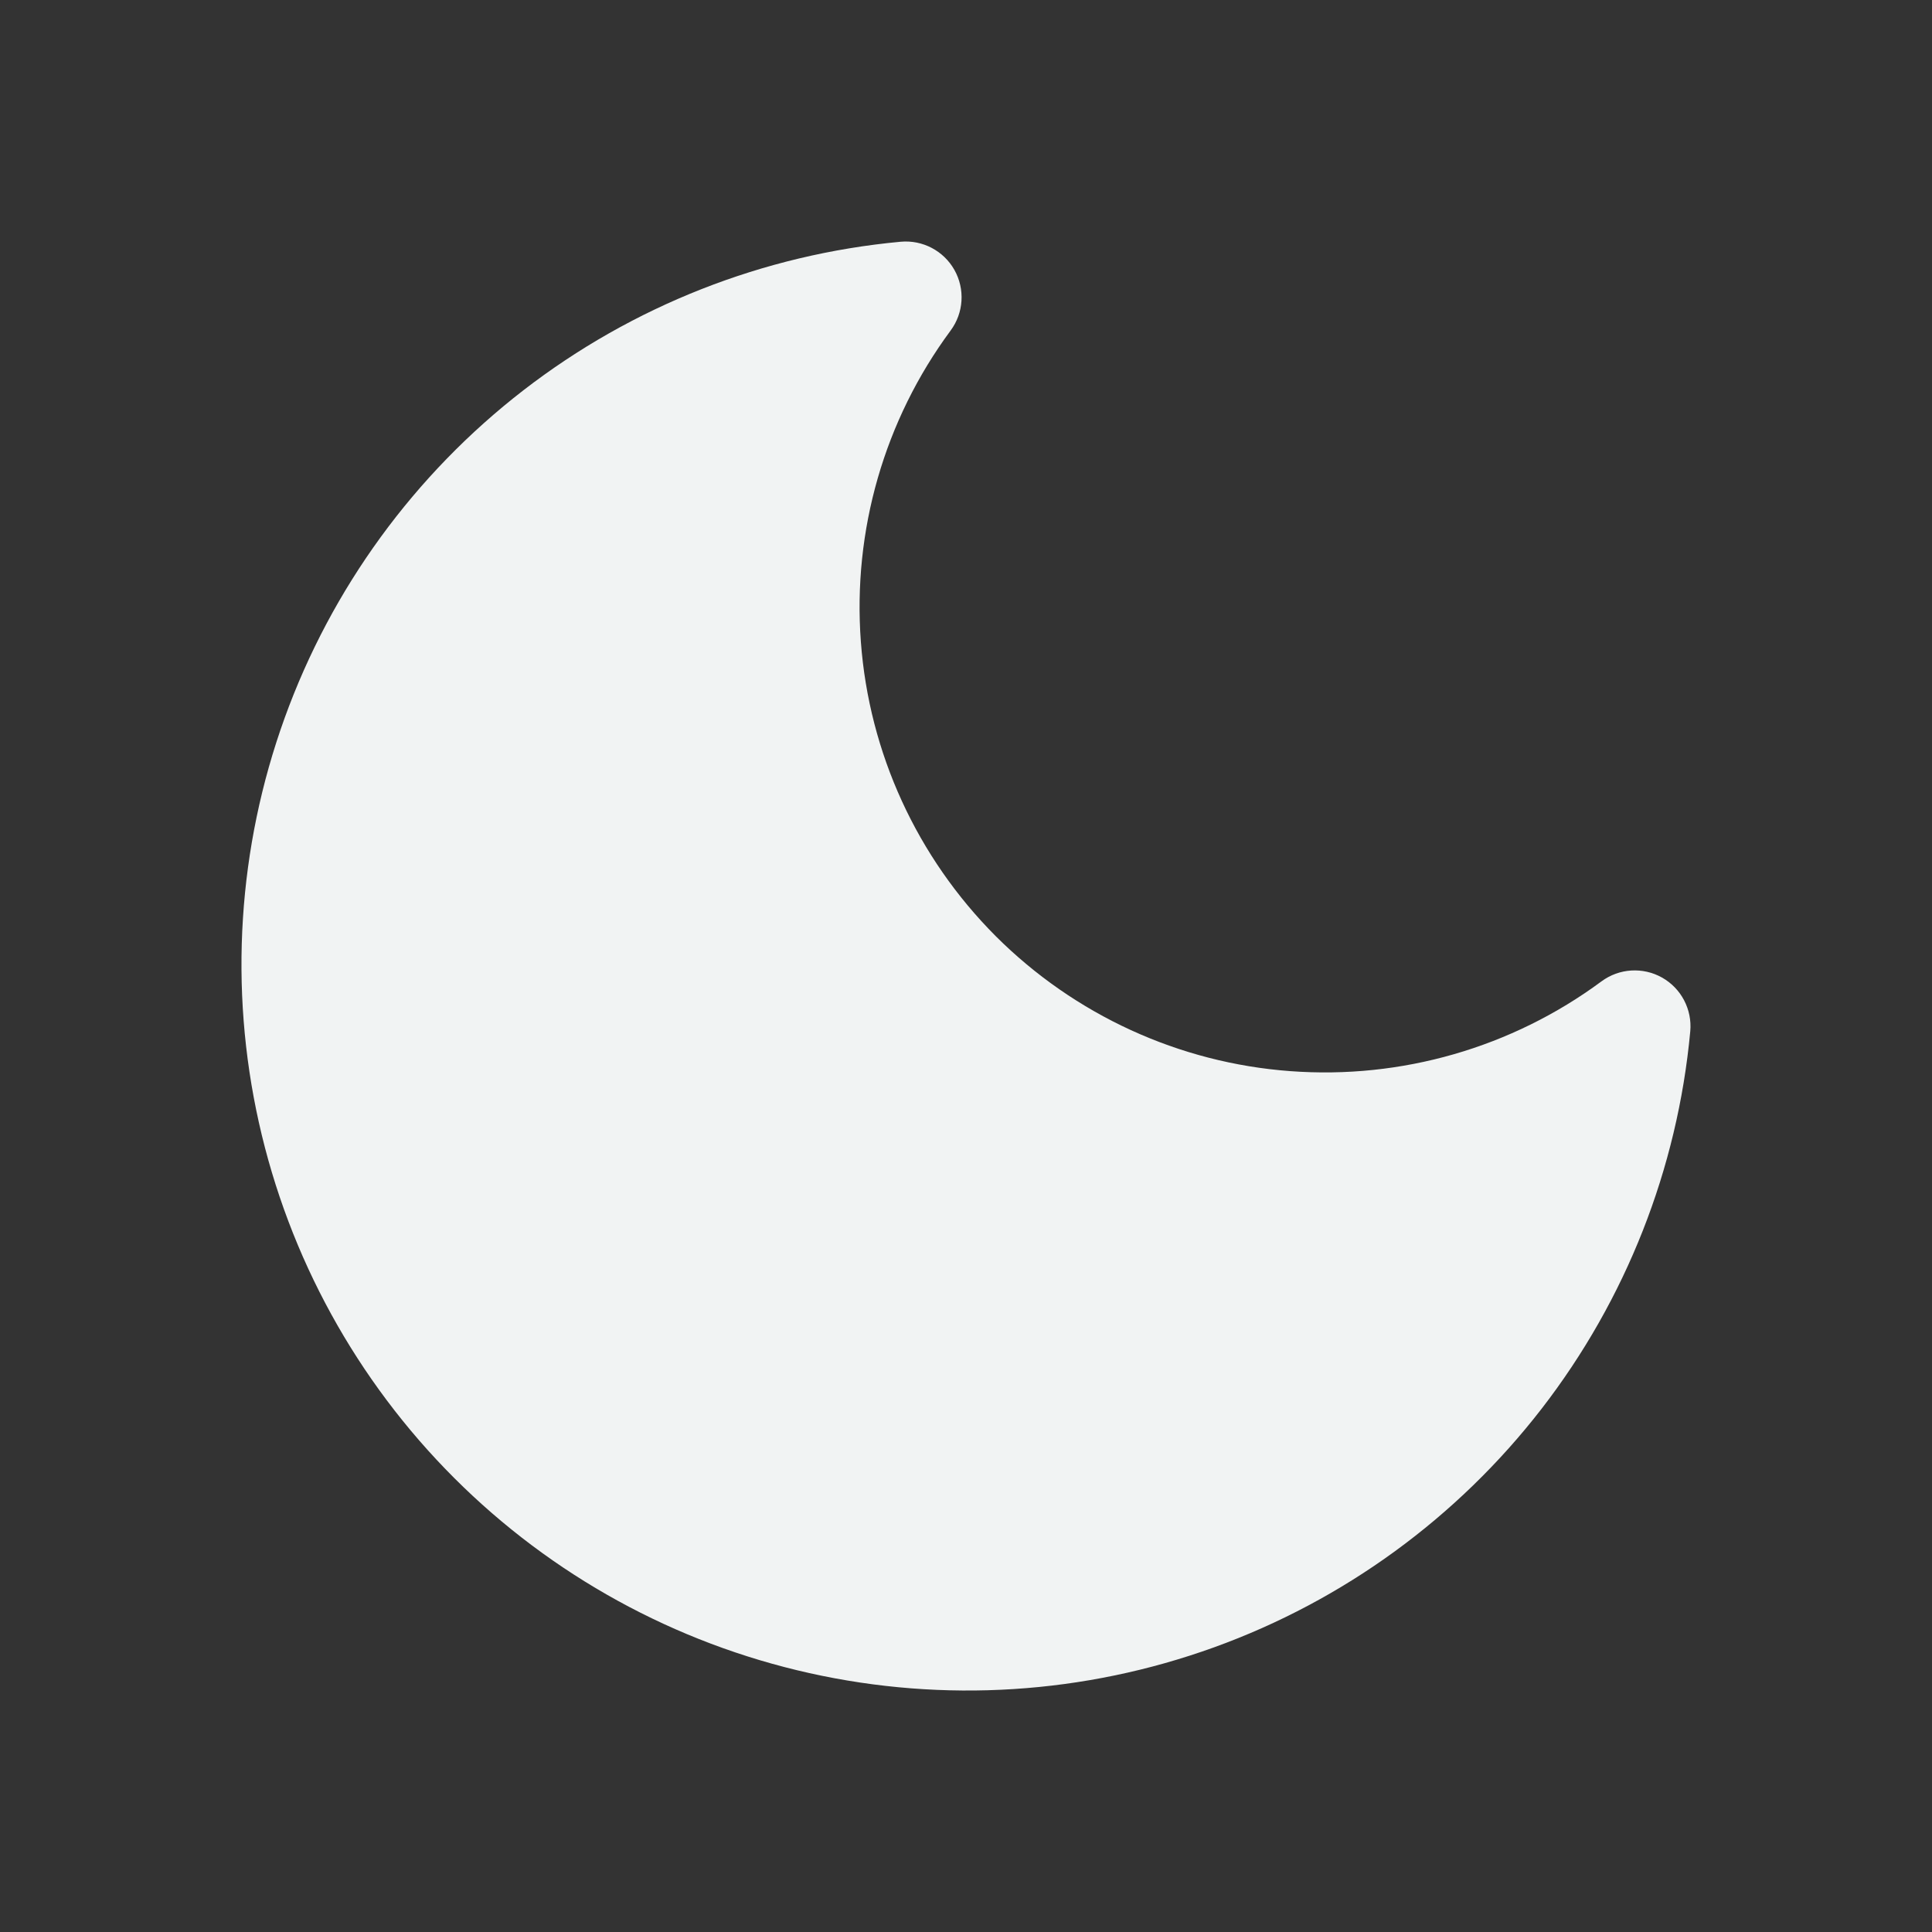 <svg width="24" height="24" viewBox="0 0 24 24" fill="none" xmlns="http://www.w3.org/2000/svg">
<rect x="0" y="0" width="24" height="24" fill="#333333" stroke="none"/>
<path fill-rule="evenodd" clip-rule="evenodd" d="M11.856 3.353C11.99 3.591 11.972 3.886 11.809 4.106C10.986 5.219 10.591 6.591 10.694 7.972C10.796 9.353 11.392 10.65 12.37 11.63C13.35 12.608 14.647 13.204 16.028 13.306C17.409 13.409 18.781 13.014 19.894 12.191C20.114 12.028 20.409 12.01 20.647 12.144C20.885 12.278 21.022 12.54 20.997 12.812C20.839 14.518 20.199 16.143 19.152 17.498C18.104 18.853 16.692 19.882 15.081 20.464C13.47 21.046 11.727 21.157 10.055 20.784C8.383 20.411 6.852 19.57 5.641 18.359C4.43 17.148 3.589 15.617 3.216 13.945C2.843 12.273 2.954 10.53 3.536 8.919C4.118 7.308 5.147 5.896 6.502 4.848C7.857 3.801 9.482 3.161 11.188 3.003C11.46 2.978 11.722 3.115 11.856 3.353Z" fill="#F1F3F3"/>
</svg>

